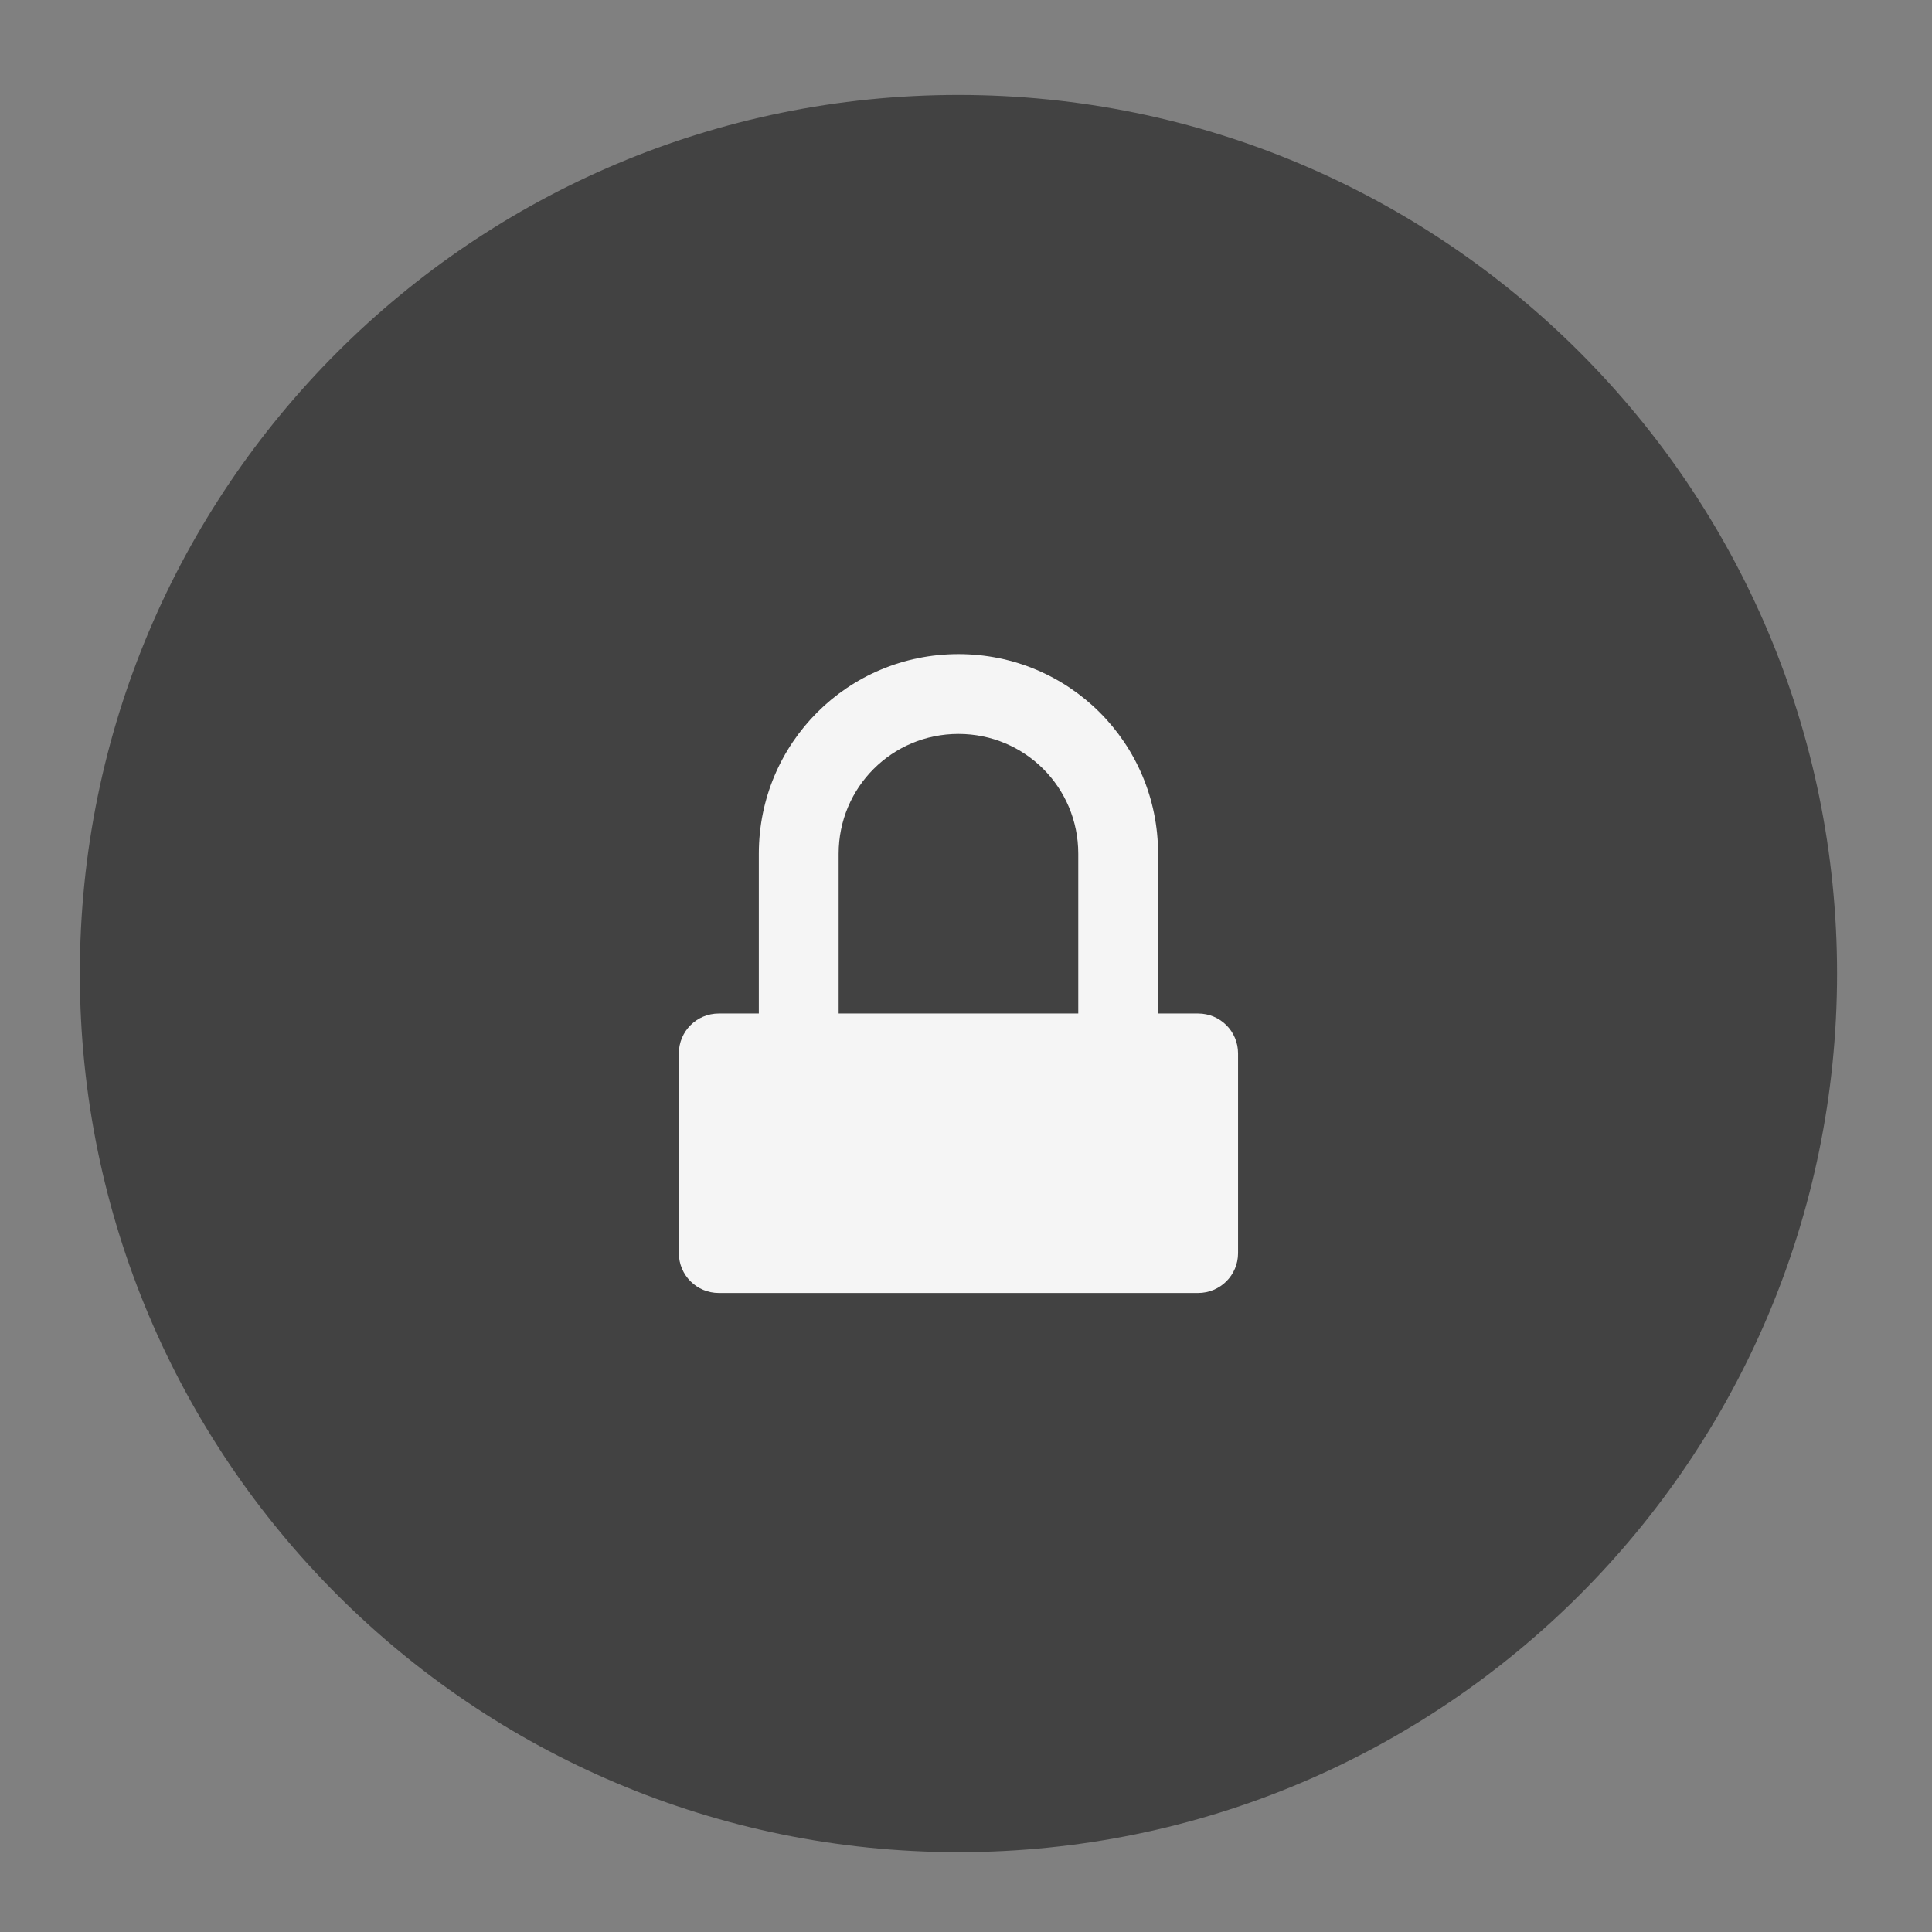 <?xml version="1.0" encoding="UTF-8"?>
<svg xmlns="http://www.w3.org/2000/svg" xmlns:xlink="http://www.w3.org/1999/xlink" width="64px" height="64px" viewBox="0 0 64 64" version="1.1">
<rect x="0" y="0" width="64" height="64" fill="#808080" stroke="none"/>
<g id="surface1">
<path style=" stroke:none;fill-rule:nonzero;fill:rgb(25.882%,25.882%,25.882%);fill-opacity:1;" d="M 31.75 3.145 C 47.824 3.145 60.855 16.176 60.855 32.25 C 60.855 48.324 47.824 61.355 31.75 61.355 C 15.676 61.355 2.645 48.324 2.645 32.25 C 2.645 16.176 15.676 3.145 31.75 3.145 Z M 31.75 3.145 "/>
<path style=" stroke:none;fill-rule:nonzero;fill:rgb(96.078%,96.078%,96.078%);fill-opacity:1;" d="M 31.75 21.668 C 28.086 21.668 25.137 24.617 25.137 28.281 L 25.137 33.574 L 23.812 33.574 C 23.078 33.574 22.488 34.164 22.488 34.895 L 22.488 41.512 C 22.488 42.242 23.078 42.832 23.812 42.832 L 39.688 42.832 C 40.422 42.832 41.012 42.242 41.012 41.512 L 41.012 34.895 C 41.012 34.164 40.422 33.574 39.688 33.574 L 38.363 33.574 L 38.363 28.281 C 38.363 24.617 35.414 21.668 31.75 21.668 Z M 31.75 24.312 C 33.949 24.312 35.719 26.082 35.719 28.281 L 35.719 33.574 L 27.781 33.574 L 27.781 28.281 C 27.781 26.082 29.551 24.312 31.75 24.312 Z M 31.75 24.312 "/>
</g>
</svg>

